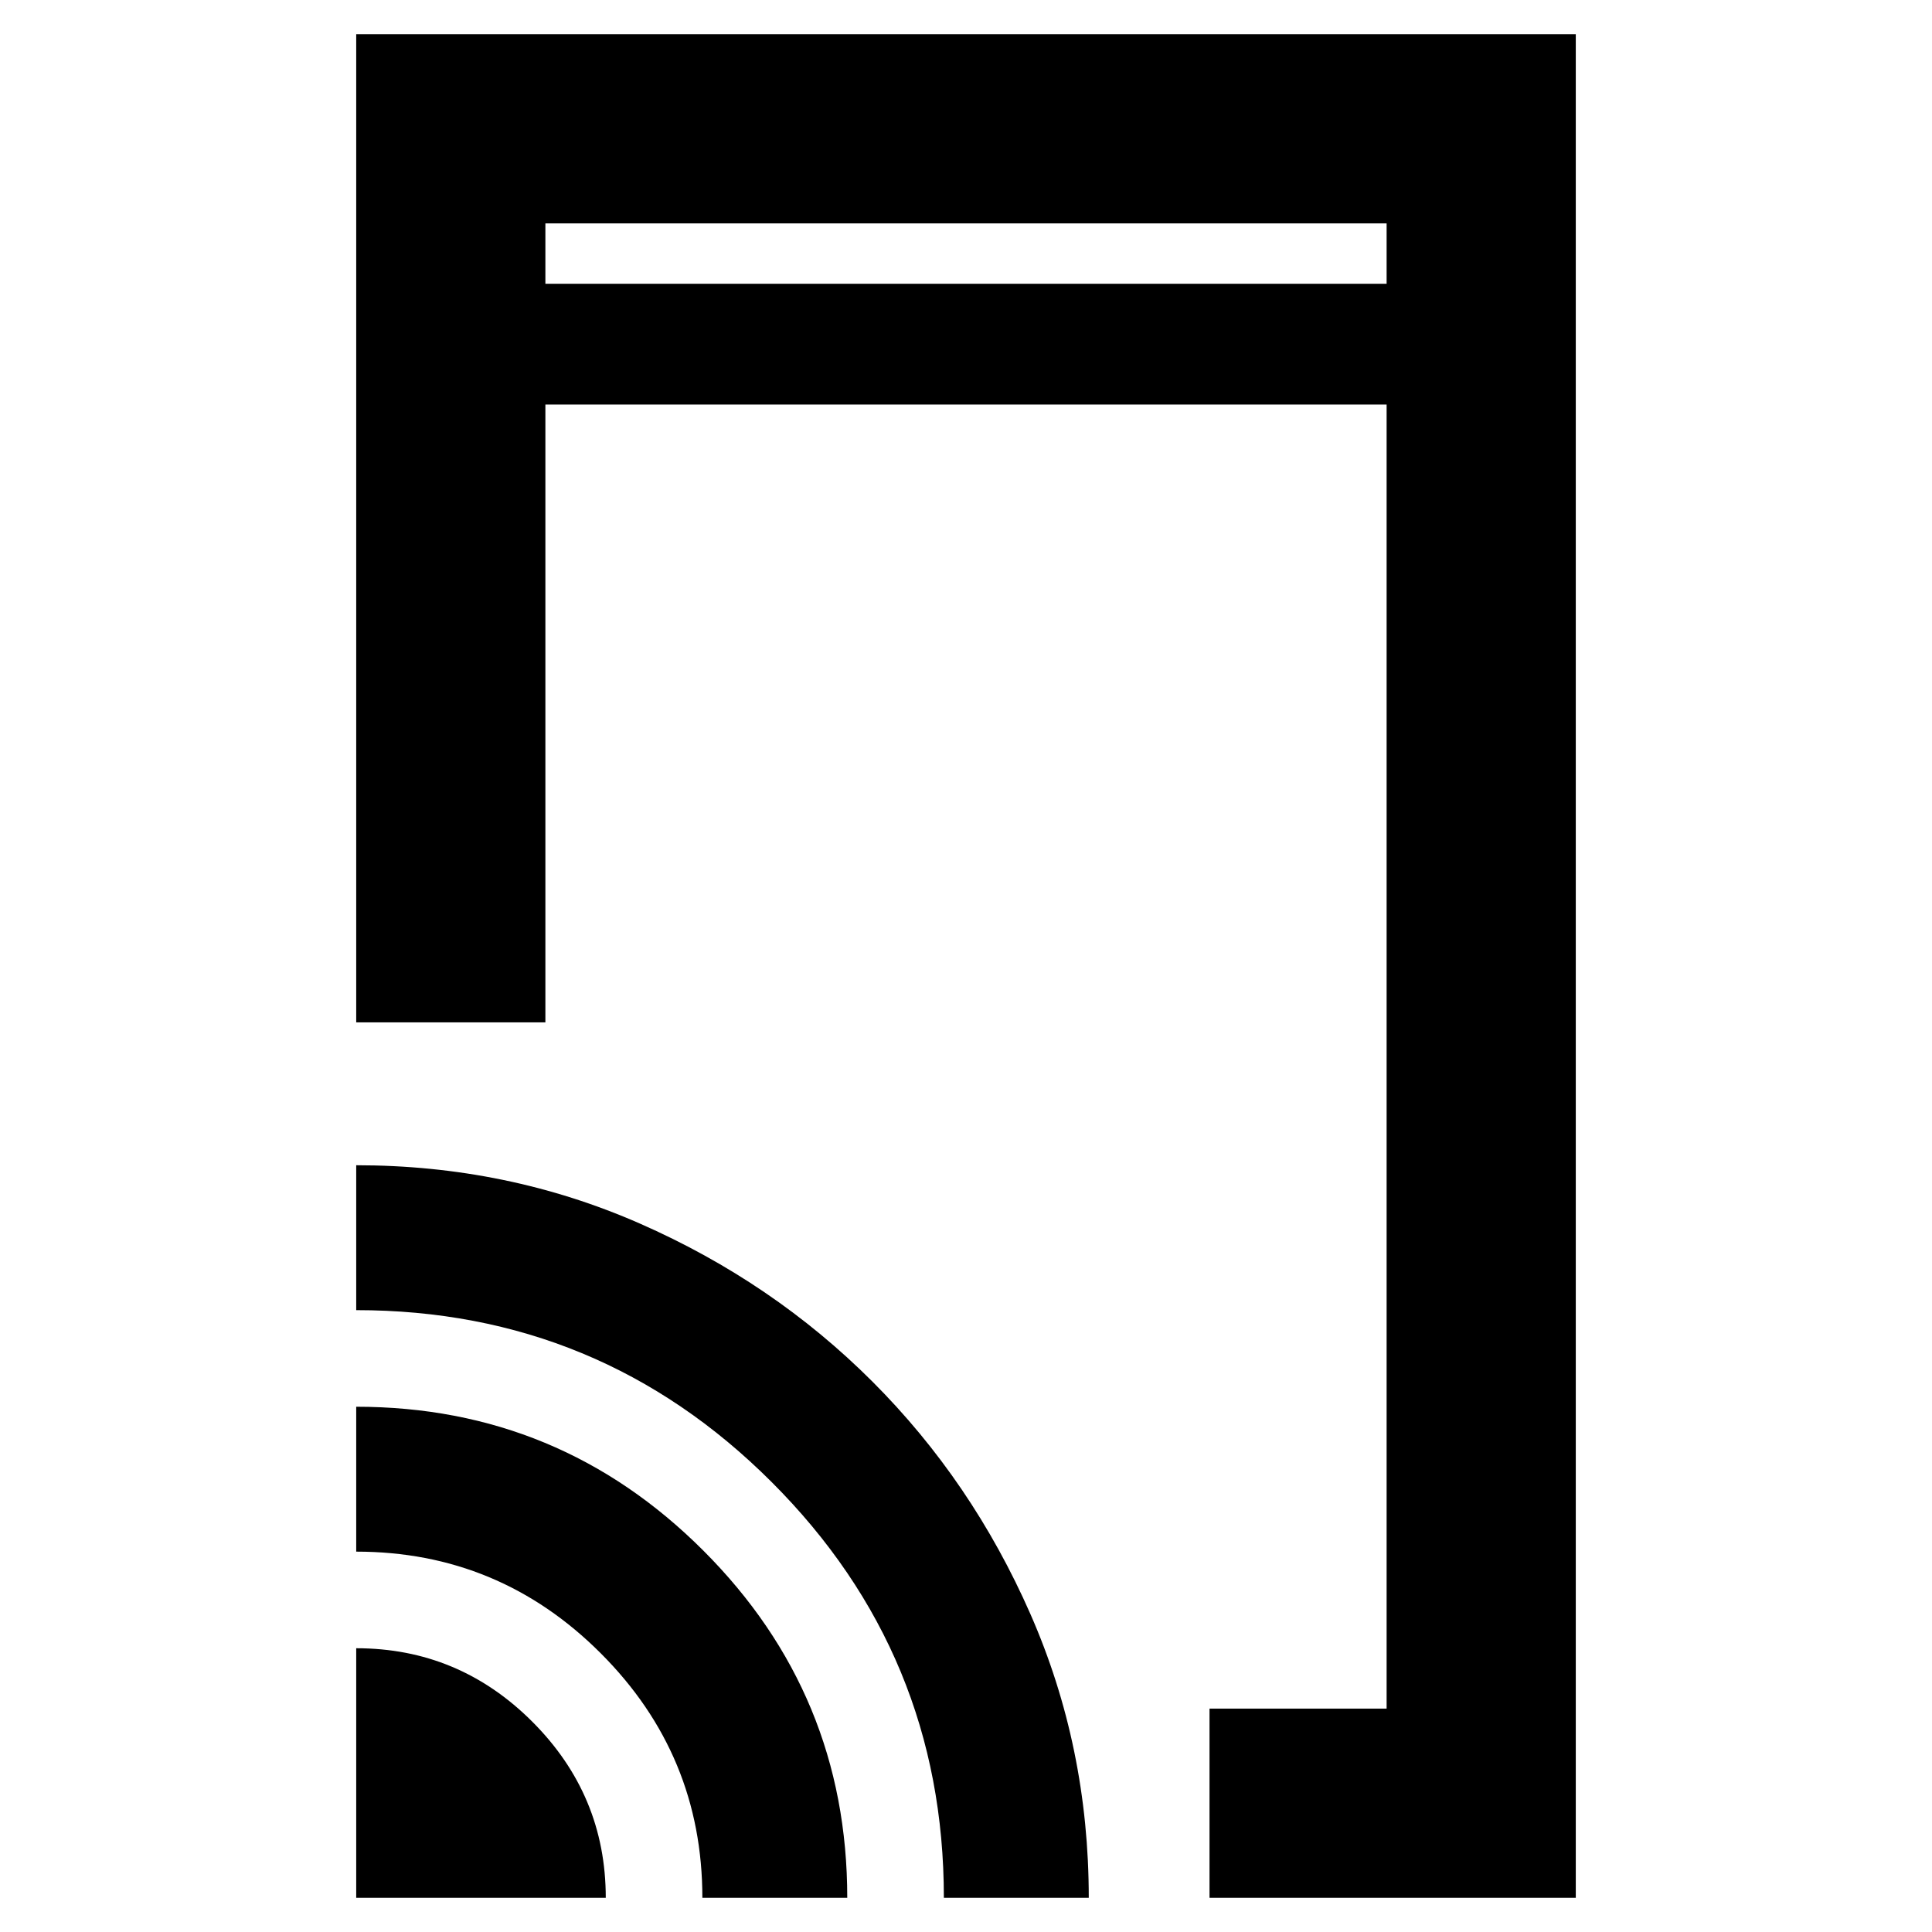 <svg xmlns="http://www.w3.org/2000/svg" height="48" width="48"><path d="M13.55 7.05H34.45V5.55H13.55ZM30.05 47.15V42.45H34.45V10.05H13.55V25.4H8.85V0.85H39.15V47.15ZM8.85 47.15V40.95Q11.4 40.95 13.225 42.775Q15.05 44.6 15.05 47.15ZM17.45 47.15Q17.45 43.6 14.925 41.075Q12.4 38.55 8.85 38.55V34.95Q13.9 34.95 17.475 38.525Q21.05 42.1 21.05 47.15ZM23.45 47.15Q23.45 41.1 19.175 36.825Q14.9 32.55 8.85 32.55V28.95Q12.6 28.95 15.9 30.4Q19.2 31.85 21.675 34.325Q24.15 36.8 25.6 40.1Q27.05 43.4 27.05 47.15ZM13.55 7.05V5.55V7.05Z"/></svg>